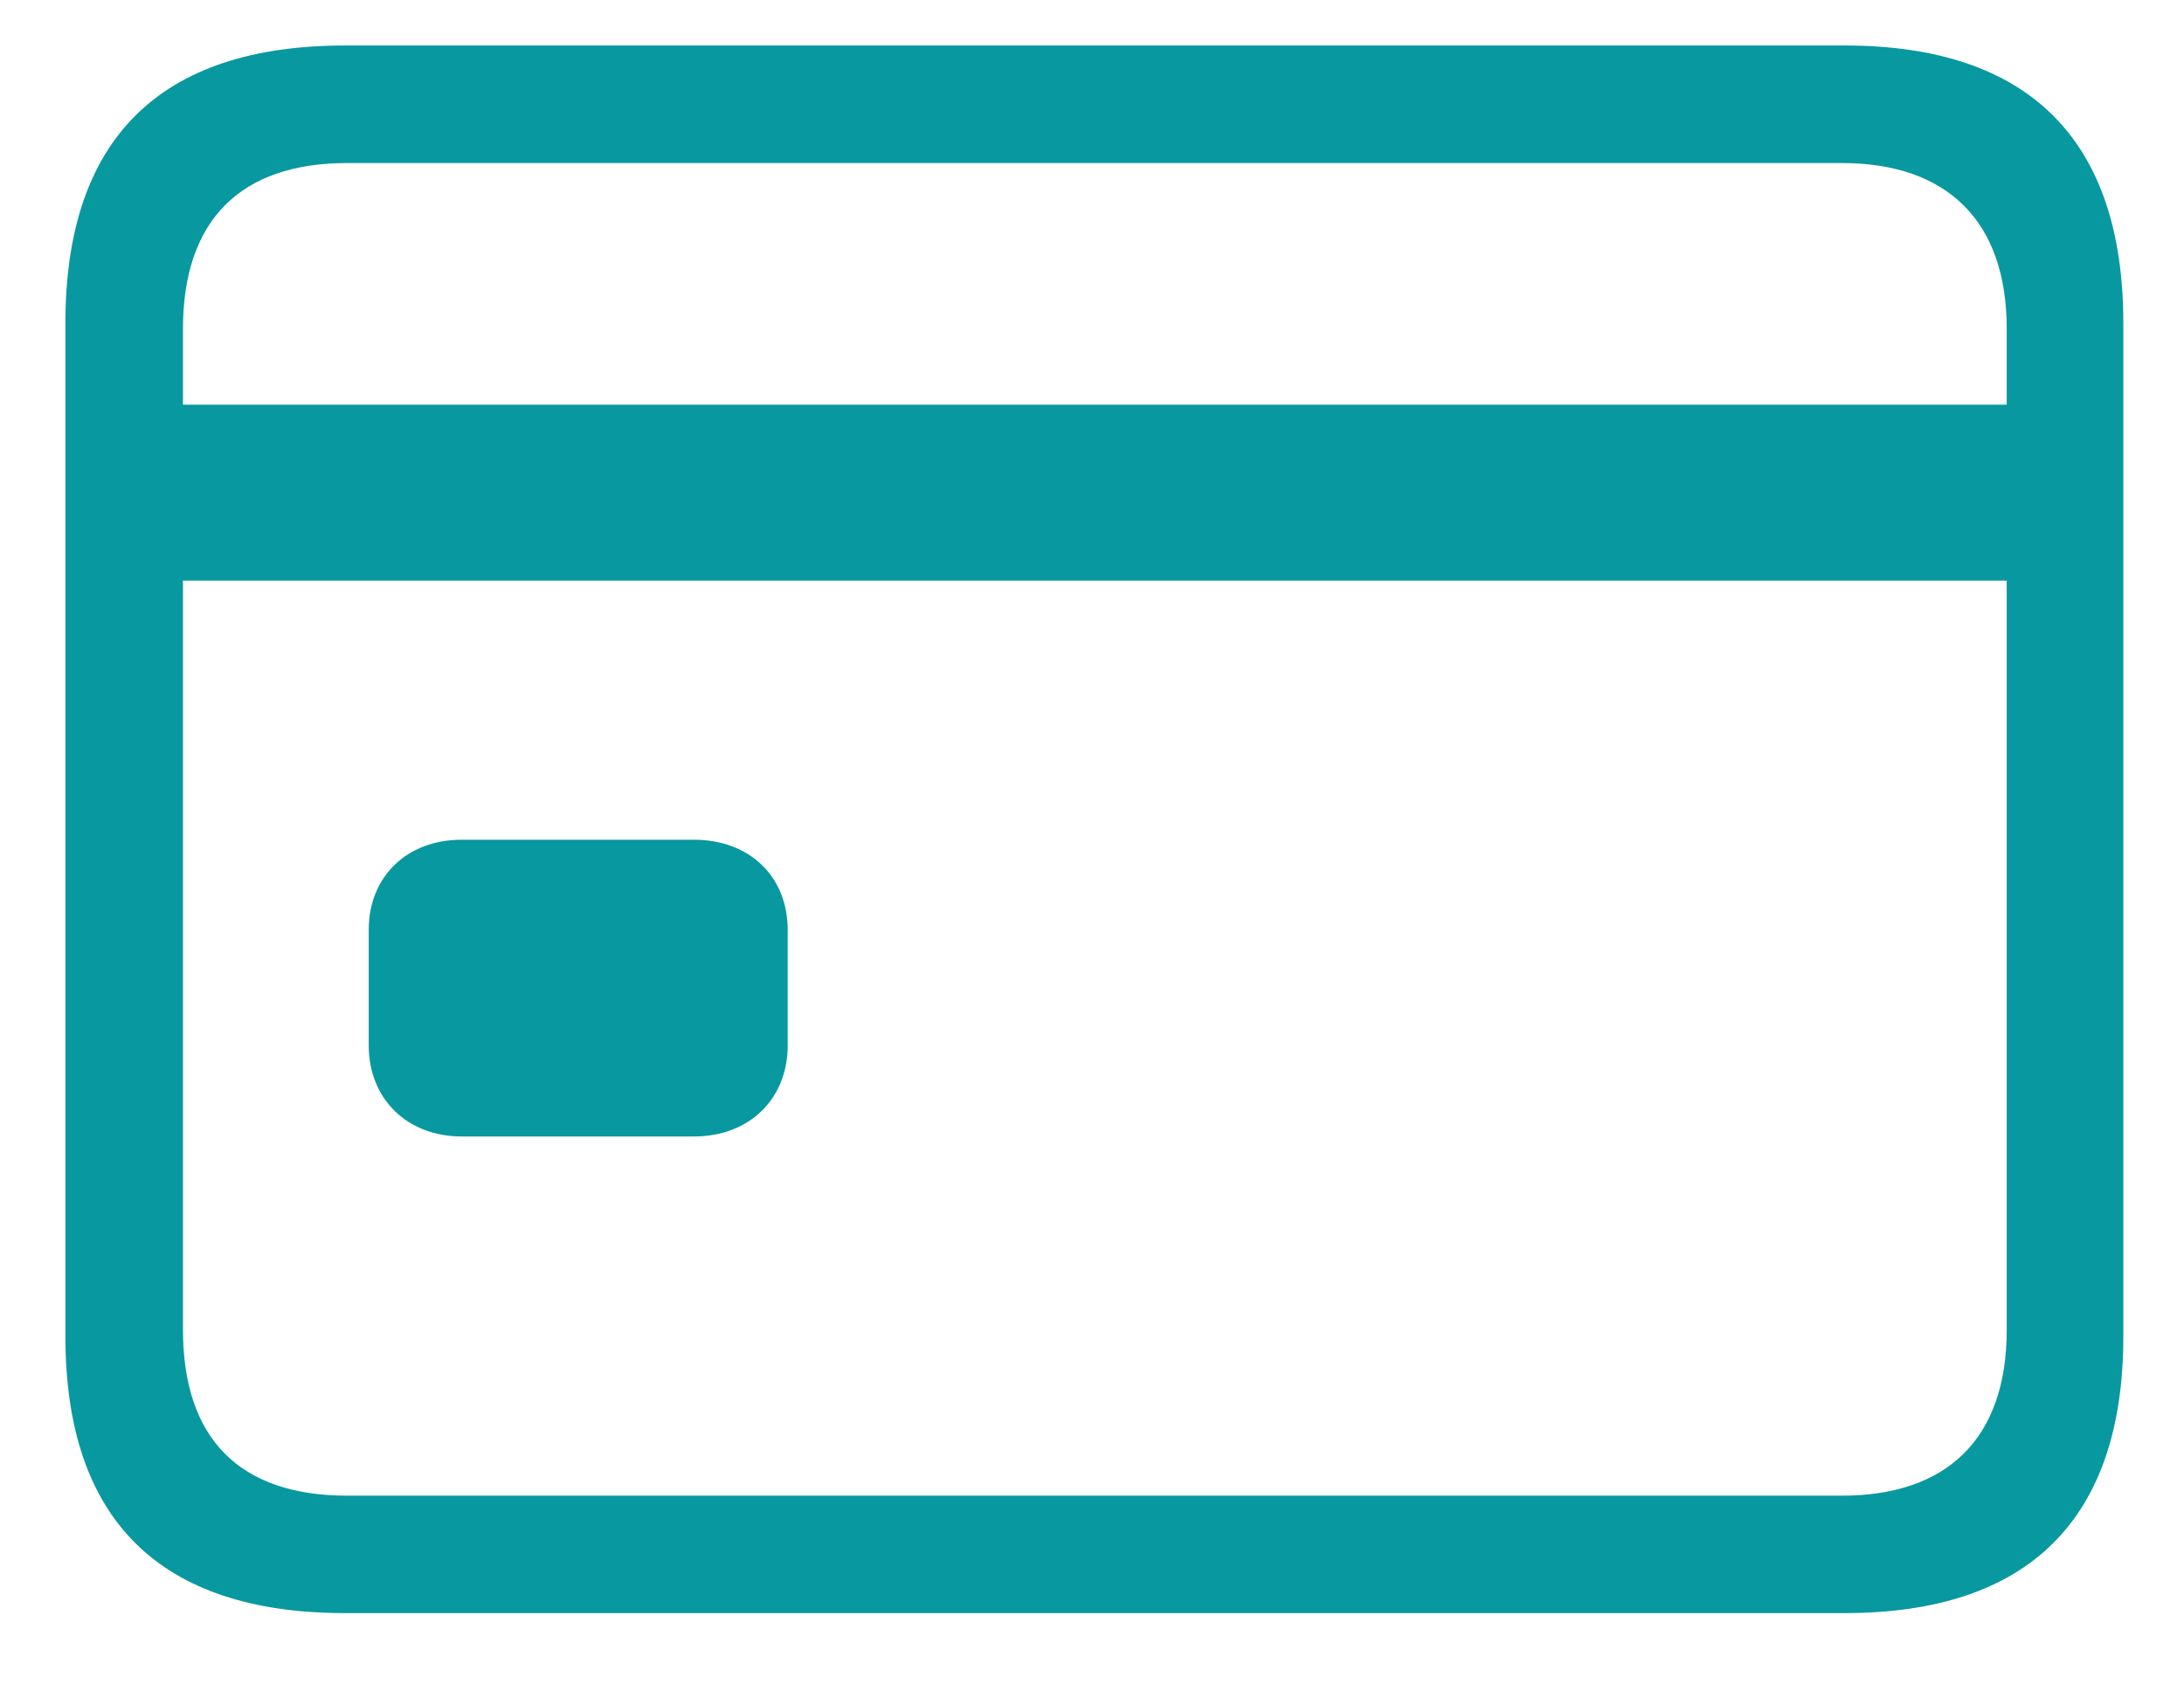 <svg width="18" height="14" viewBox="0 0 18 14" fill="none" xmlns="http://www.w3.org/2000/svg">
<path d="M2.844 13.297H15.203C16.727 13.297 17.5 12.516 17.5 11.016V2.665C17.5 1.157 16.727 0.375 15.203 0.375H2.844C1.313 0.375 0.539 1.149 0.539 2.665V11.016C0.539 12.524 1.313 13.297 2.844 13.297ZM1.508 2.711C1.508 1.813 1.984 1.344 2.86 1.344H15.18C16.039 1.344 16.539 1.813 16.539 2.711V3.336H1.508V2.711ZM2.86 12.329C1.984 12.329 1.508 11.868 1.508 10.961V4.786H16.539V10.961C16.539 11.868 16.039 12.329 15.18 12.329H2.86ZM3.805 9.368H5.719C6.18 9.368 6.492 9.055 6.492 8.618V7.665C6.492 7.227 6.18 6.922 5.719 6.922H3.805C3.352 6.922 3.039 7.227 3.039 7.665V8.618C3.039 9.055 3.352 9.368 3.805 9.368Z" fill="#0898A0"/>
</svg>
